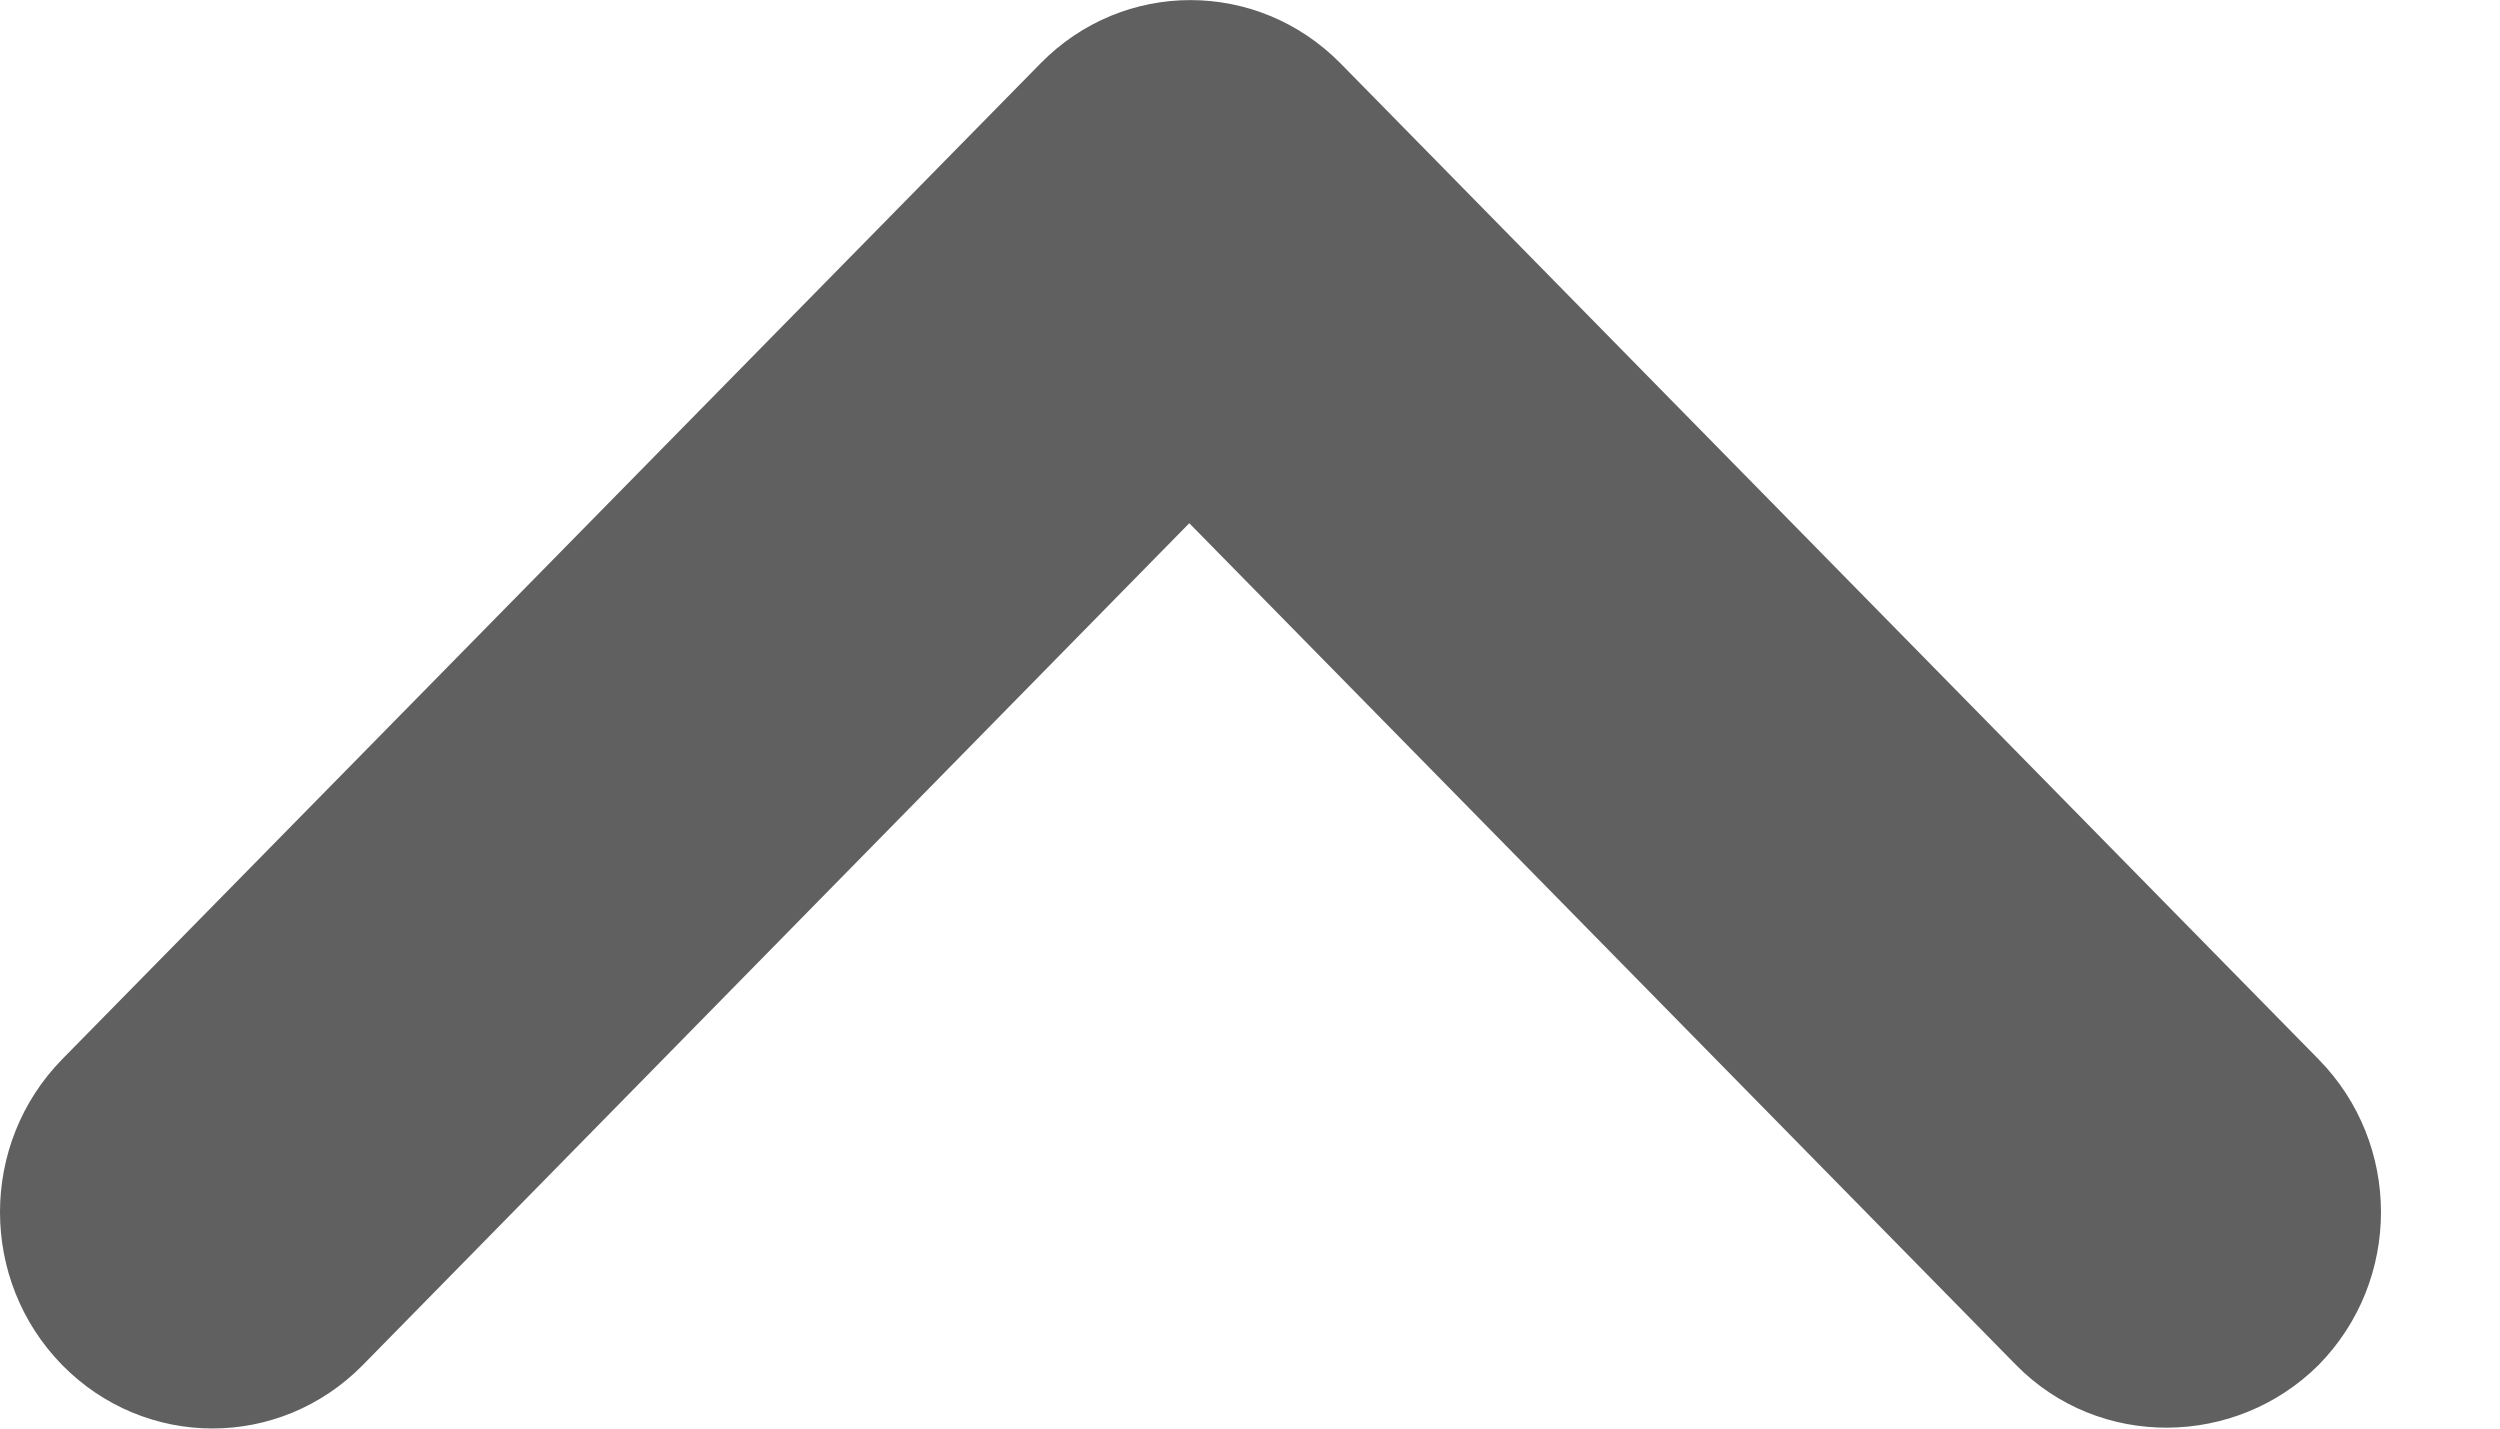 <svg width="7" height="4" viewBox="0 0 7 4" fill="none" xmlns="http://www.w3.org/2000/svg">
<path d="M5.645 3.822L3.33 1.465L1.016 3.822C0.783 4.059 0.407 4.059 0.174 3.822C-0.058 3.585 -0.058 3.203 0.174 2.966L2.913 0.178C3.145 -0.059 3.521 -0.059 3.754 0.178L6.492 2.966C6.725 3.203 6.725 3.585 6.492 3.822C6.26 4.053 5.878 4.059 5.645 3.822V3.822Z" fill="#606060"/>
</svg>
